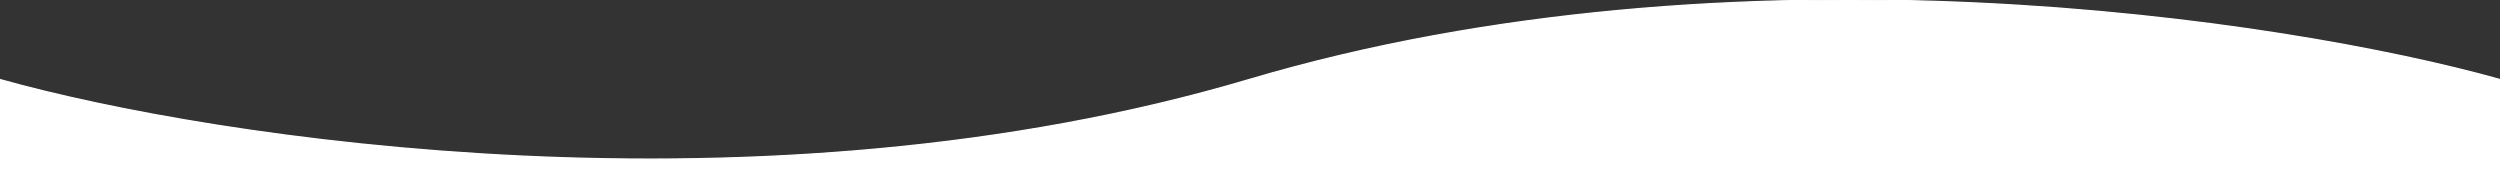 <svg  viewBox="0 0 1923 137" fill="none" xmlns="http://www.w3.org/2000/svg">
<rect x="0" y="0" width="1923" height="137" fill="#333333" stroke="none"/>
<path d="M960.749 61.198C586.663 172.033 164.38 107.379 0 61.198V137H1923V61.198C1758.12 15.017 1334.84 -49.637 960.749 61.198Z" fill="white"/>
<path d="M960.749 61.198C586.663 172.033 164.38 107.379 0 61.198V137H1923V61.198C1758.12 15.017 1334.84 -49.637 960.749 61.198Z" stroke="white"/>
</svg>
